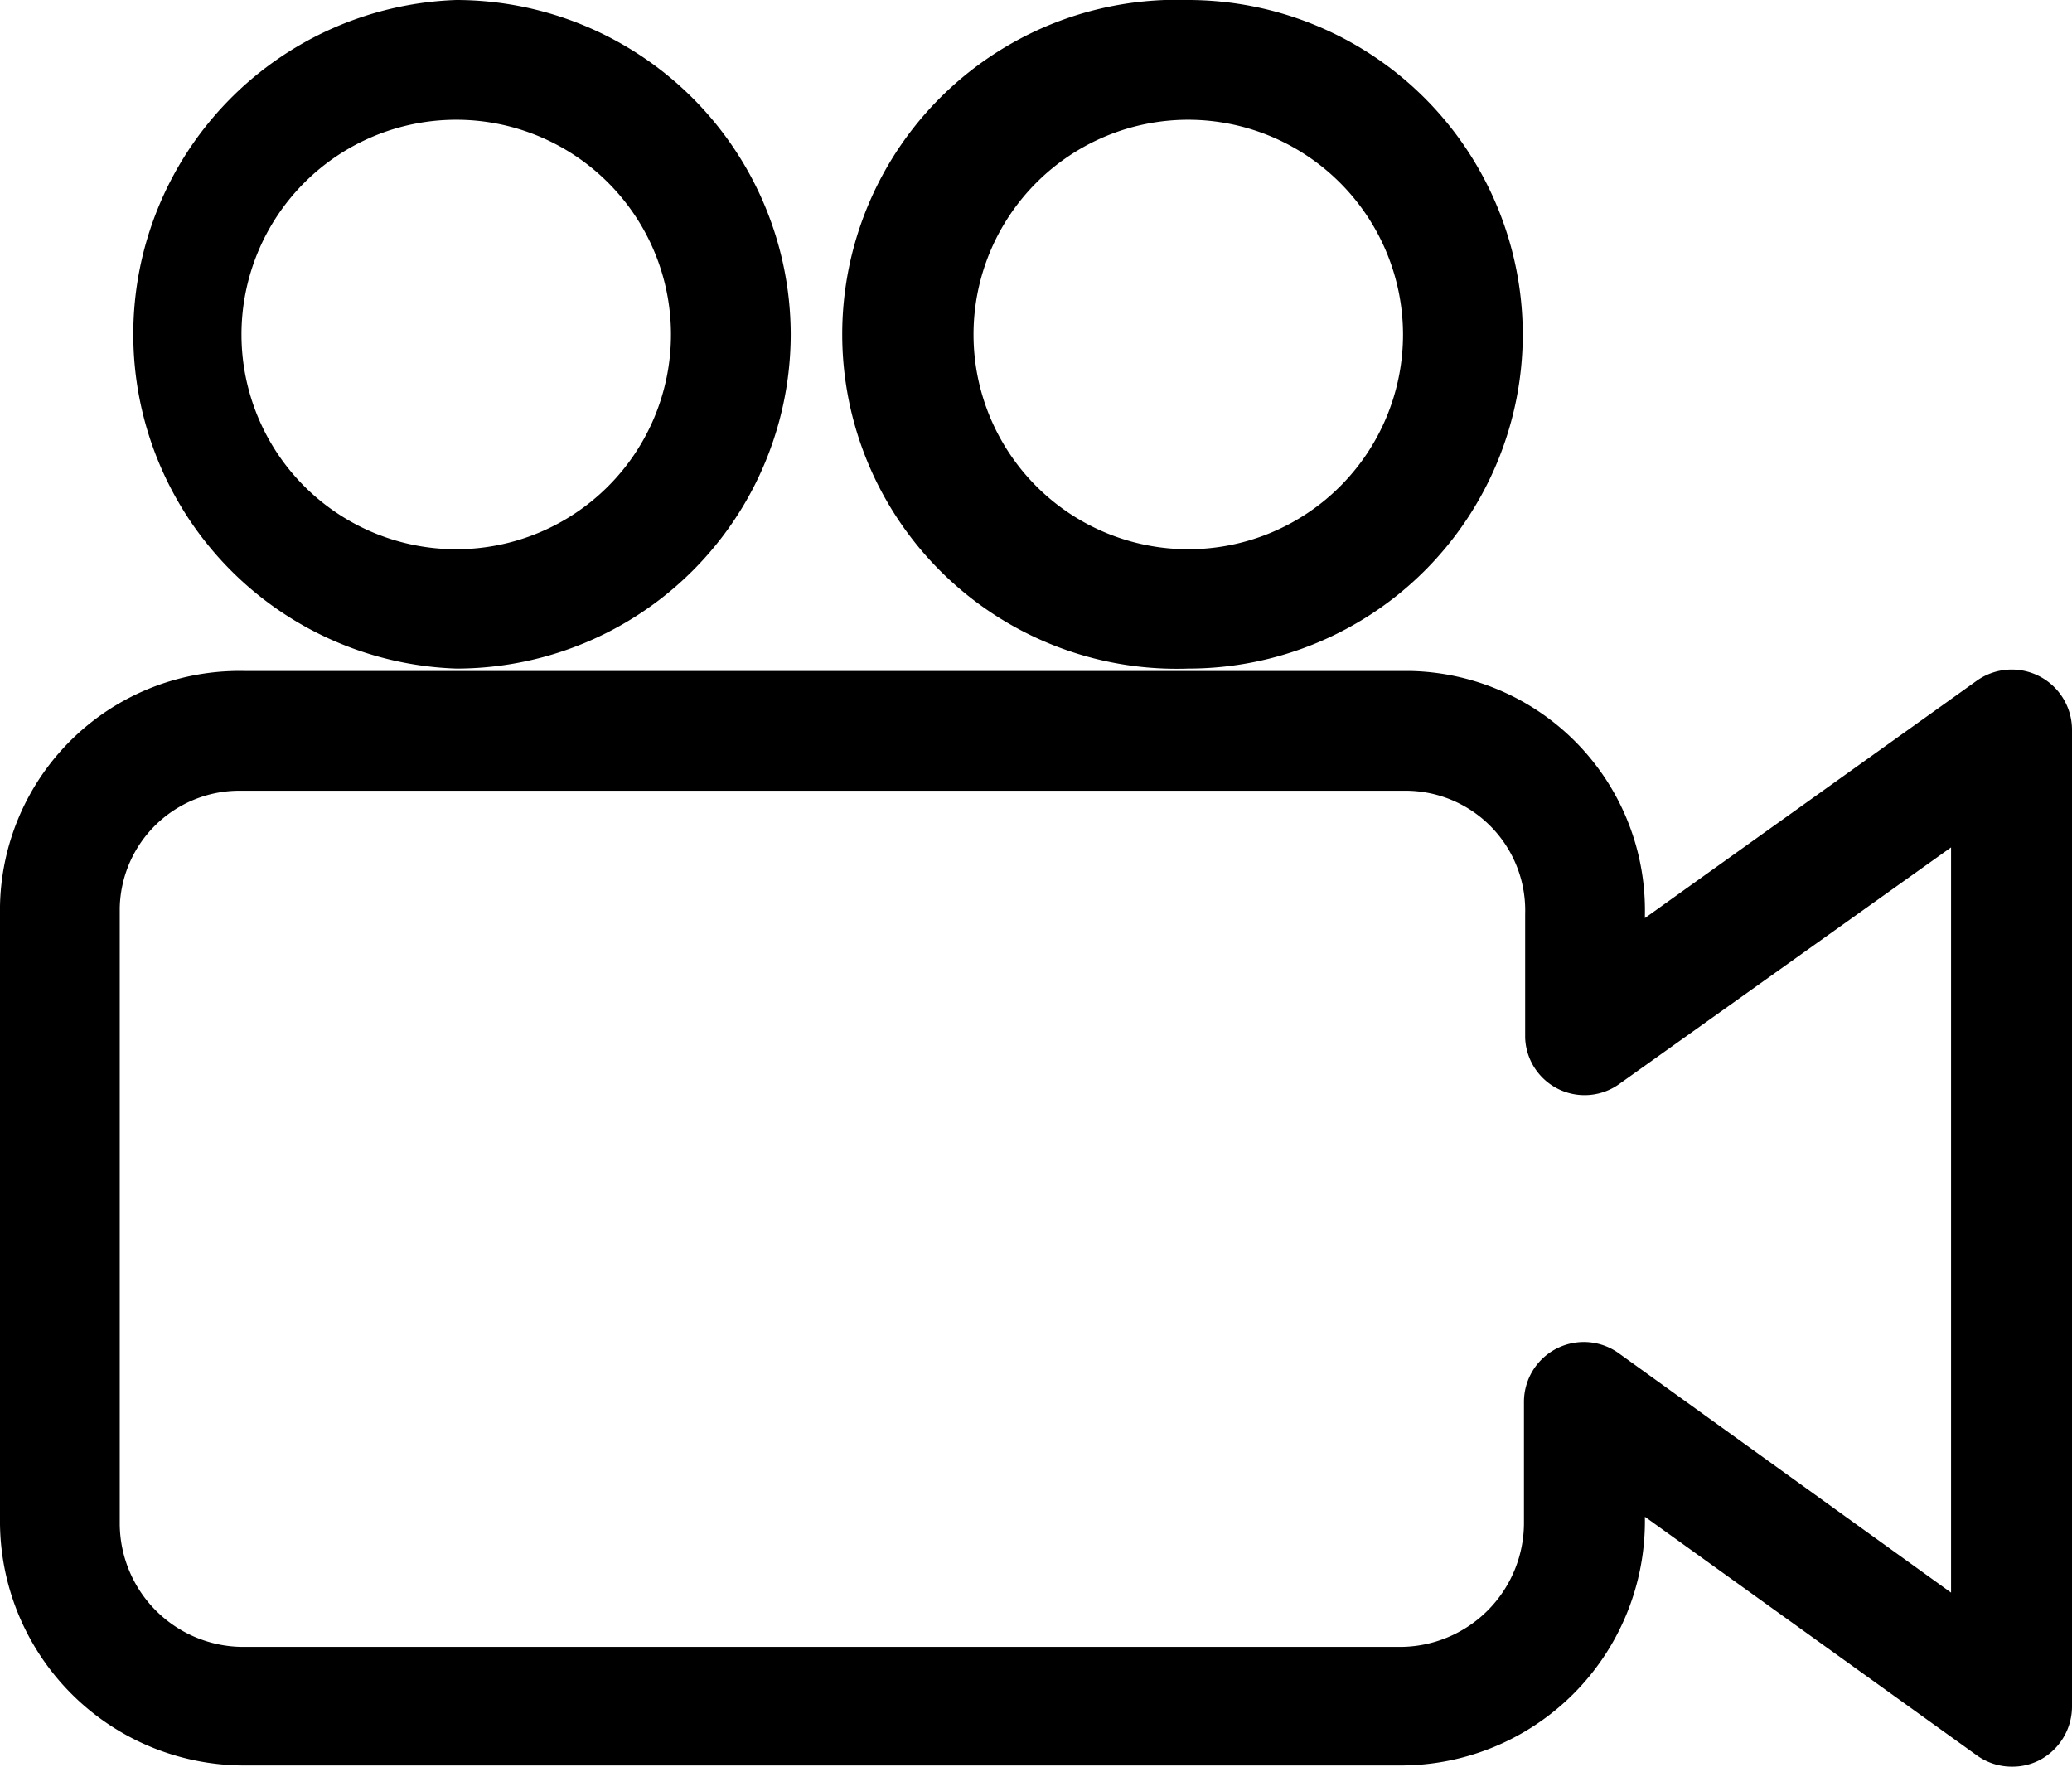<svg id="Layer_1" data-name="Layer 1" xmlns="http://www.w3.org/2000/svg" viewBox="0 0 51.91 44.26">
 
  <path class="cls-1" d="M50.41,44.26a1.49,1.49,0,0,1-.88-.28L41.21,38v.15a6.12,6.12,0,0,1-6.09,6.08h-29A6.12,6.12,0,0,1,0,38.18V22.7a6,6,0,0,1,6.11-5.89H35.32a6,6,0,0,1,5.89,6.11V23l8.32-5.95a1.51,1.51,0,0,1,2.38,1.22V42.76a1.52,1.52,0,0,1-.82,1.34A1.48,1.48,0,0,1,50.41,44.26ZM6,19.81a3,3,0,0,0-3,2.94V38.18a3.1,3.1,0,0,0,3.09,3.08h29a3.11,3.11,0,0,0,3.09-3.09V35.12a1.5,1.5,0,0,1,2.37-1.22l8.33,6V21.23l-8.33,5.94A1.49,1.49,0,0,1,38.21,26V22.9a3,3,0,0,0-3-3.09H6Z"/>
  <path class="cls-1" d="M11.43,16.75A8.38,8.38,0,0,1,11.43,0h0a8.39,8.39,0,0,1,8.38,8.37h0A8.38,8.38,0,0,1,11.43,16.75ZM11.43,3h0a5.38,5.38,0,1,0,5.38,5.38h0A5.38,5.38,0,0,0,11.43,3Z"/>
  <path class="cls-1" d="M29.77,16.75A8.38,8.38,0,1,1,29.77,0h0a8.39,8.39,0,0,1,8.38,8.37h0A8.38,8.38,0,0,1,29.77,16.75ZM29.77,3h0a5.38,5.38,0,1,0,5.38,5.38h0A5.39,5.39,0,0,0,29.77,3Z"/>
</svg>
